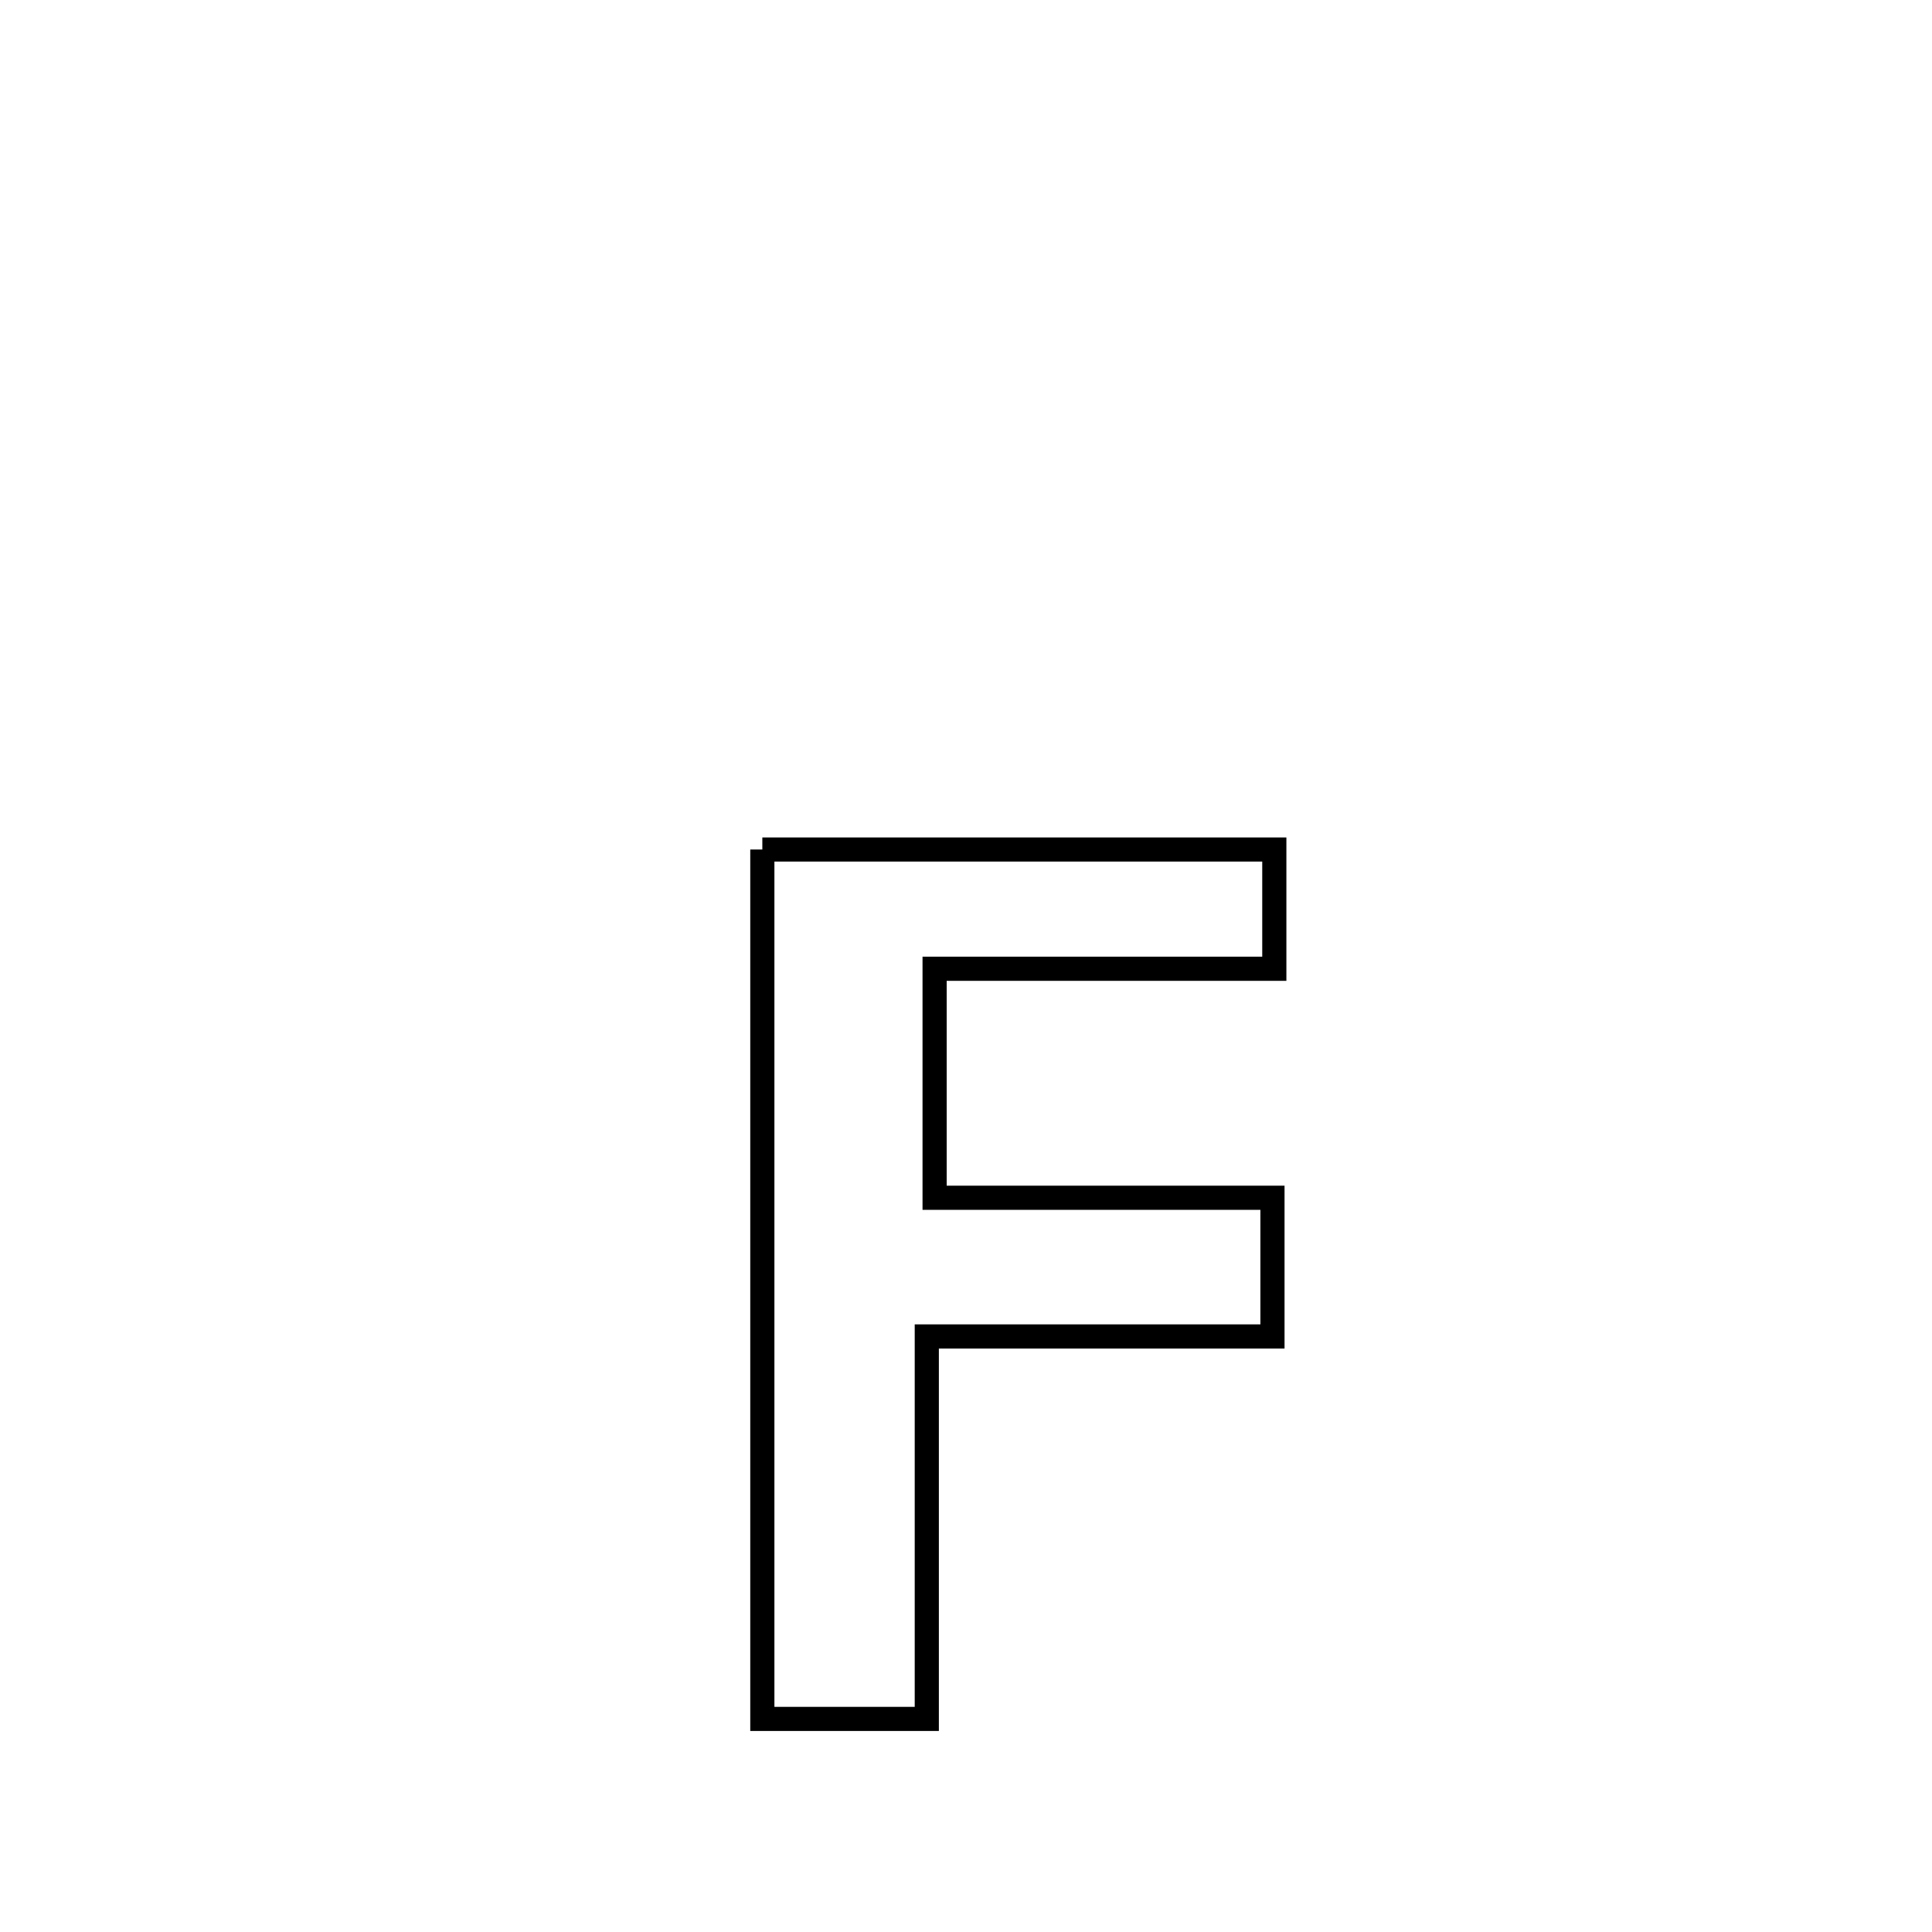 <svg xmlns="http://www.w3.org/2000/svg" viewBox="0.0 0.0 24.0 24.0" height="200px" width="200px"><path fill="none" stroke="black" stroke-width=".3" stroke-opacity="1.0"  filling="0" d="M9.47 10.553 L9.47 10.553 C11.59 10.553 13.71 10.553 15.83 10.553 L15.83 10.553 C15.83 11.047 15.83 11.54 15.83 12.034 L15.83 12.034 C14.423 12.034 13.017 12.034 11.61 12.034 L11.61 12.034 C11.61 12.982 11.61 13.931 11.61 14.879 L11.61 14.879 C13.009 14.879 14.408 14.879 15.807 14.879 L15.807 14.879 C15.807 15.453 15.807 16.028 15.807 16.602 L15.807 16.602 C14.375 16.602 12.944 16.602 11.513 16.602 L11.513 16.602 C11.513 18.186 11.513 19.769 11.513 21.353 L11.513 21.353 C11.166 21.353 9.852 21.353 9.47 21.353 L9.47 21.353 C9.47 19.553 9.47 17.753 9.47 15.953 C9.47 14.153 9.47 12.353 9.47 10.553 L9.47 10.553"></path></svg>